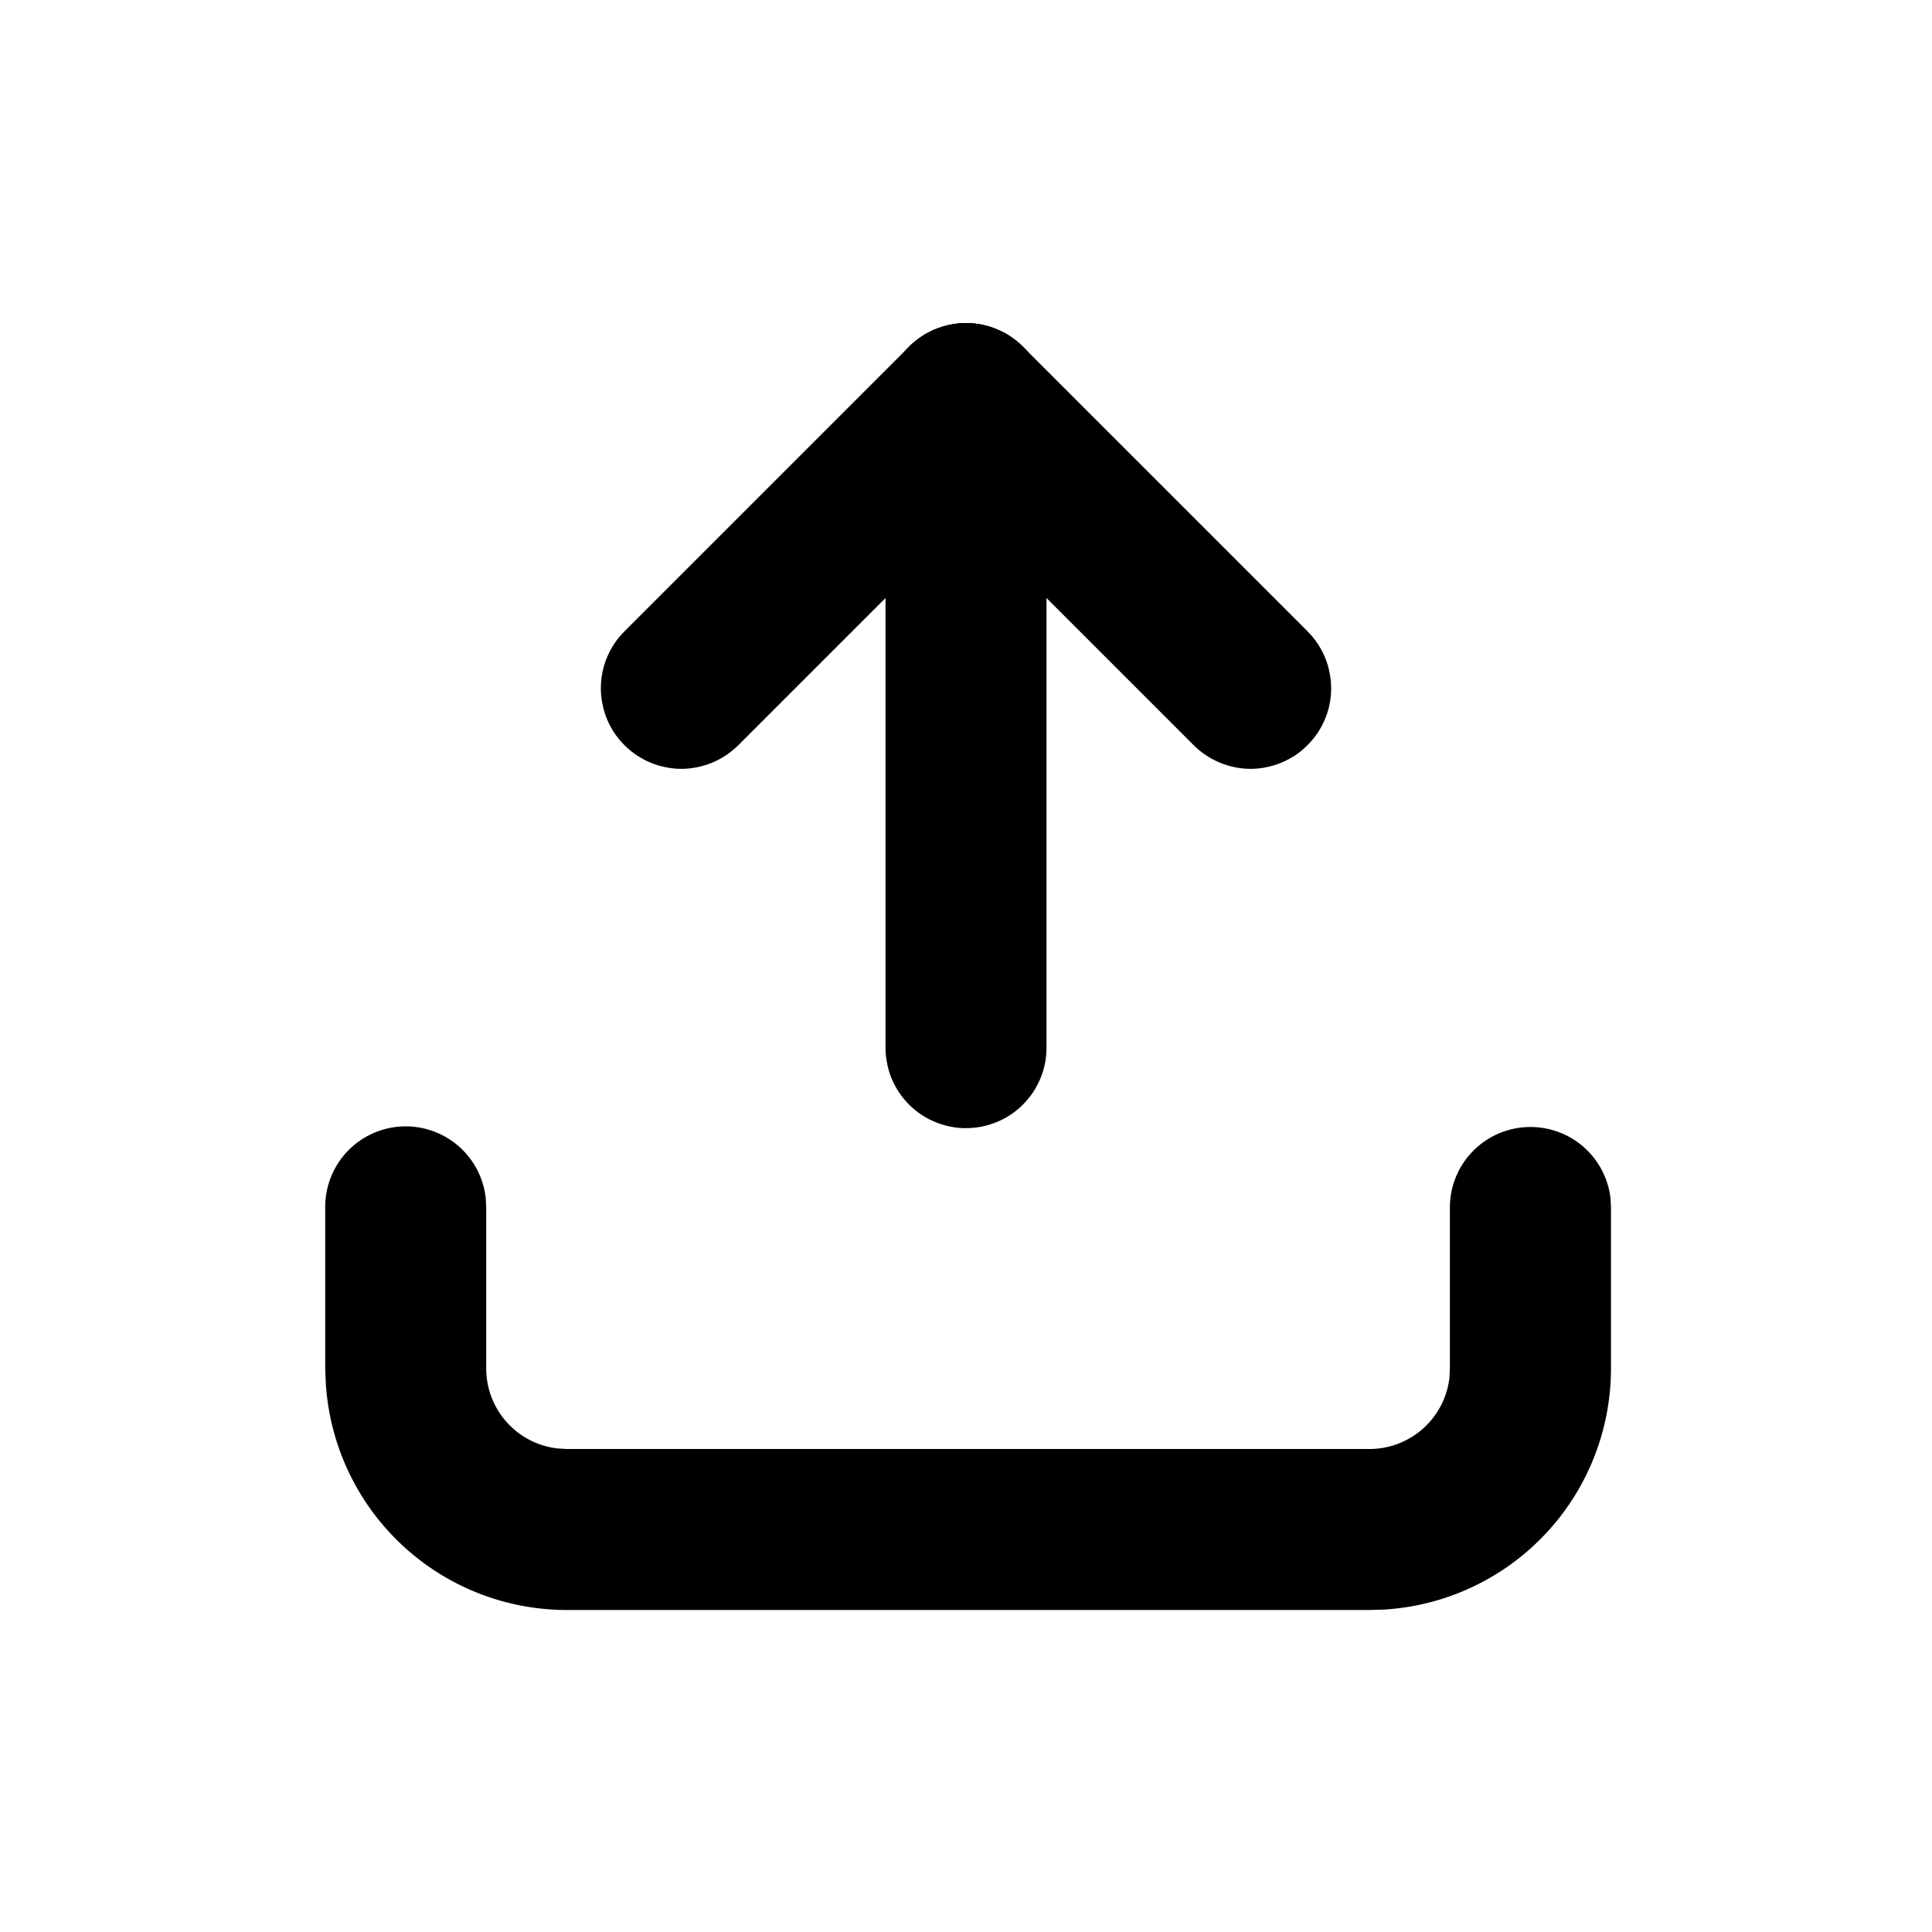 <svg width="24" height="24" xmlns="http://www.w3.org/2000/svg"><path d="M19.012 14a1 1 0 01.994.883l.006.117v2a3 3 0 01-2.823 2.995l-.177.005h-9.97a3 3 0 01-2.995-2.824L4.04 17v-2a1 1 0 011.994-.117L6.04 15v2a1 1 0 00.884.993L7.04 18h9.971a1 1 0 00.994-.883l.006-.117v-2a1 1 0 011-1z"/><path d="M11.999 14.014h.002q.098 0 .195-.019.096-.02.187-.057.091-.037.173-.092.082-.055.151-.124.07-.07.125-.152.054-.082.092-.172.038-.091.057-.188.019-.096.019-.195V5.013q0-.098-.02-.195-.018-.096-.056-.187-.038-.091-.092-.173-.055-.082-.125-.151-.07-.07-.151-.124-.082-.055-.173-.093-.09-.037-.187-.057-.097-.019-.195-.019h-.002q-.098 0-.195.02-.096.019-.187.056-.091.038-.173.093-.082.054-.151.124-.07.07-.125.151-.054.082-.092.173-.038.09-.057.187-.019.097-.019.195v8.002q0 .099.02.195.018.097.056.188.038.09.092.172.055.082.125.152.07.07.151.124.082.055.173.092.09.038.187.057.097.02.195.02z"/><path d="M16.242 9.258l.001-.002q.07-.07.125-.151.054-.082.092-.173.038-.09.057-.187.019-.097.019-.195 0-.099-.02-.195-.018-.097-.056-.188-.038-.09-.092-.172-.055-.082-.125-.152l-3.537-3.537q-.07-.07-.151-.124-.082-.055-.173-.092-.09-.038-.187-.057-.097-.02-.195-.02t-.195.02q-.096.02-.187.057-.091.037-.173.092-.082.055-.151.124l-.002.002q-.07.07-.124.151-.055.082-.092.173-.038.09-.057.187-.02.097-.02.195 0 .099.02.195.019.097.057.188.037.09.092.172.055.082.124.152l3.537 3.537q.07.07.152.124.081.054.172.092.091.038.188.057.096.02.195.02.098 0 .194-.02.097-.02.188-.057.09-.038.173-.092.081-.055.15-.124z"/><path d="M7.757 9.256l.001.002q.07.07.151.124.082.054.173.092.091.038.188.057.096.02.194.02.099 0 .195-.02.097-.02.188-.057.09-.038.172-.092.082-.055.152-.124l3.537-3.537q.07-.07.124-.152.055-.082.092-.172.038-.091.057-.188.02-.096.02-.195 0-.098-.02-.195-.019-.096-.057-.187-.037-.091-.092-.173-.055-.082-.124-.151l-.002-.002q-.07-.07-.151-.124-.082-.055-.173-.092-.09-.038-.187-.057-.097-.02-.195-.02t-.195.02q-.096.02-.187.057-.091.037-.173.092-.082.055-.151.124L7.757 7.843q-.07.07-.125.152-.054.082-.092.172-.038.091-.057.188-.019.096-.019.195 0 .098.02.195.018.096.056.187.038.091.092.173.055.082.125.151z"/></svg>
